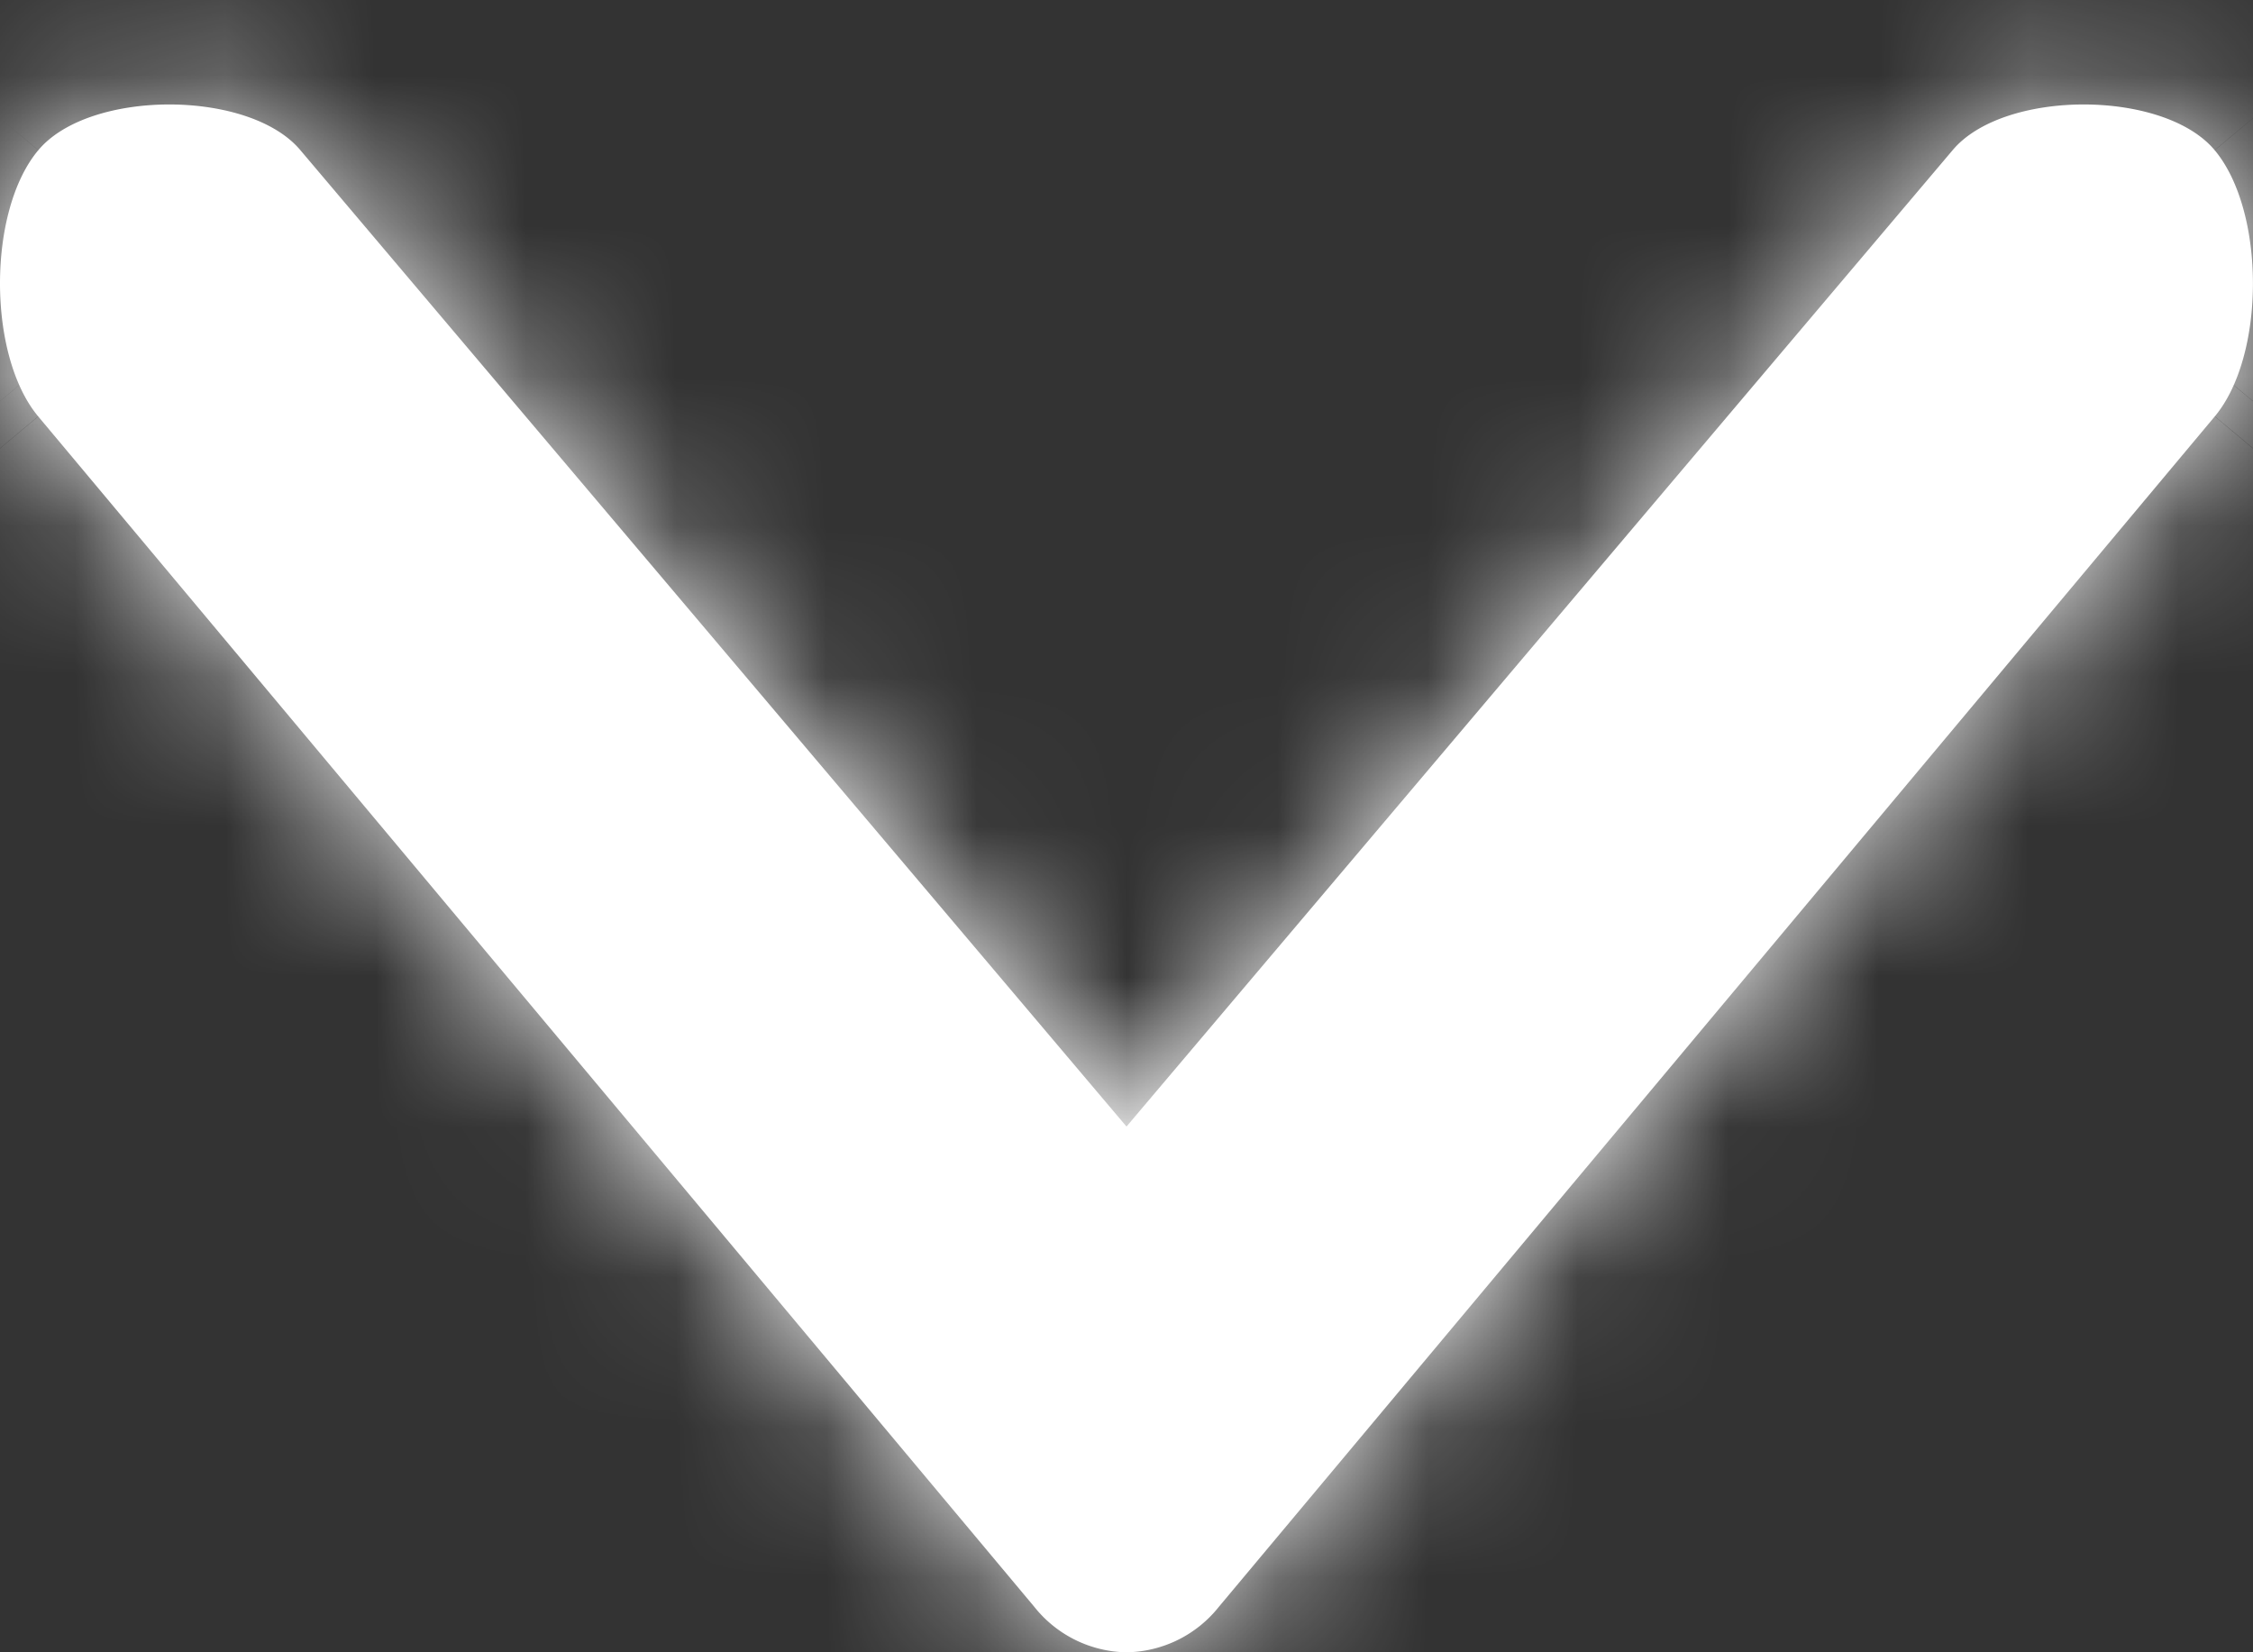 <svg xmlns="http://www.w3.org/2000/svg" fill="none" viewBox="0 0 15 11"><rect x="0" y="0" width="15" height="11" fill="#333333" stroke="none"/><mask id="a" fill="#fff"><path d="M7.5 11a.8.8 0 0 1-.614-.303L.255 2.773c-.34-.406-.34-1.368 0-1.773C.594.594 1.66.594 2 1l5.5 6.5L13 1c.34-.406 1.406-.406 1.745 0s.34 1.367 0 1.773l-6.63 7.924A.8.8 0 0 1 7.5 11"/></mask><path d="M7.5 11a.8.8 0 0 1-.614-.303L.255 2.773c-.34-.406-.34-1.368 0-1.773C.594.594 1.66.594 2 1l5.5 6.5L13 1c.34-.406 1.406-.406 1.745 0s.34 1.367 0 1.773l-6.63 7.924A.8.8 0 0 1 7.5 11" fill="#fff"/><path d="m6.886 10.697-3.068 2.567.004.004zM.255 2.773l-3.07 2.565.002.002zM.255 1 3.32 3.57l.004-.005zM2 1l-3.07 2.565.008.01.008.009zm5.5 6.5-3.054 2.584L7.5 13.693l3.053-3.61zM13 1l3.053 2.584.008-.01.008-.009zm1.745 0-3.069 2.565.002.002zm0 1.773 3.068 2.567.002-.002zm-6.63 7.924L5.046 8.129zM7.5 7c1.041 0 1.914.487 2.45 1.125l-6.128 5.143A4.8 4.8 0 0 0 7.5 15zm2.453 1.13L3.323.205-2.814 5.34l6.63 7.924zM3.323.206c.39.466.539.9.596 1.11.065.233.081.425.081.569s-.016.336-.081.57A3 3 0 0 1 3.32 3.57l-6.13-5.139C-3.841-.341-4 1.1-4 1.886s.16 2.225 1.185 3.452zm0 3.358a3.2 3.2 0 0 1-1.44 1.003 2.4 2.4 0 0 1-.756.127 2.4 2.4 0 0 1-.755-.127 3.2 3.2 0 0 1-1.441-1.003l6.138-5.13a4.8 4.8 0 0 0-2.178-1.46 5.6 5.6 0 0 0-1.764-.28c-.536 0-1.145.075-1.764.28a4.8 4.8 0 0 0-2.178 1.46zm-4.377.019 5.5 6.5 6.108-5.168-5.5-6.5zm11.608 6.5 5.5-6.5-6.108-5.168-5.5 6.5zm5.515-6.519a3.2 3.2 0 0 1-1.441 1.003 2.4 2.4 0 0 1-.755.127 2.4 2.4 0 0 1-.755-.127 3.2 3.2 0 0 1-1.442-1.003l6.139-5.13a4.8 4.8 0 0 0-2.178-1.46 5.6 5.6 0 0 0-1.764-.28c-.537 0-1.146.075-1.764.28a4.8 4.8 0 0 0-2.178 1.46zm-4.391.002a3 3 0 0 1-.597-1.11 2.1 2.1 0 0 1-.081-.57c0-.145.016-.337.08-.571.059-.209.208-.644.596-1.109l6.138 5.13C18.84 4.112 19 2.674 19 1.888c0-.787-.16-2.226-1.187-3.454zm0-3.362L5.047 8.13l6.135 5.135 6.631-7.924zM5.046 8.13A3.2 3.2 0 0 1 7.5 7v8a4.8 4.8 0 0 0 3.682-1.736z" fill="#fff" mask="url(#a)"/></svg>